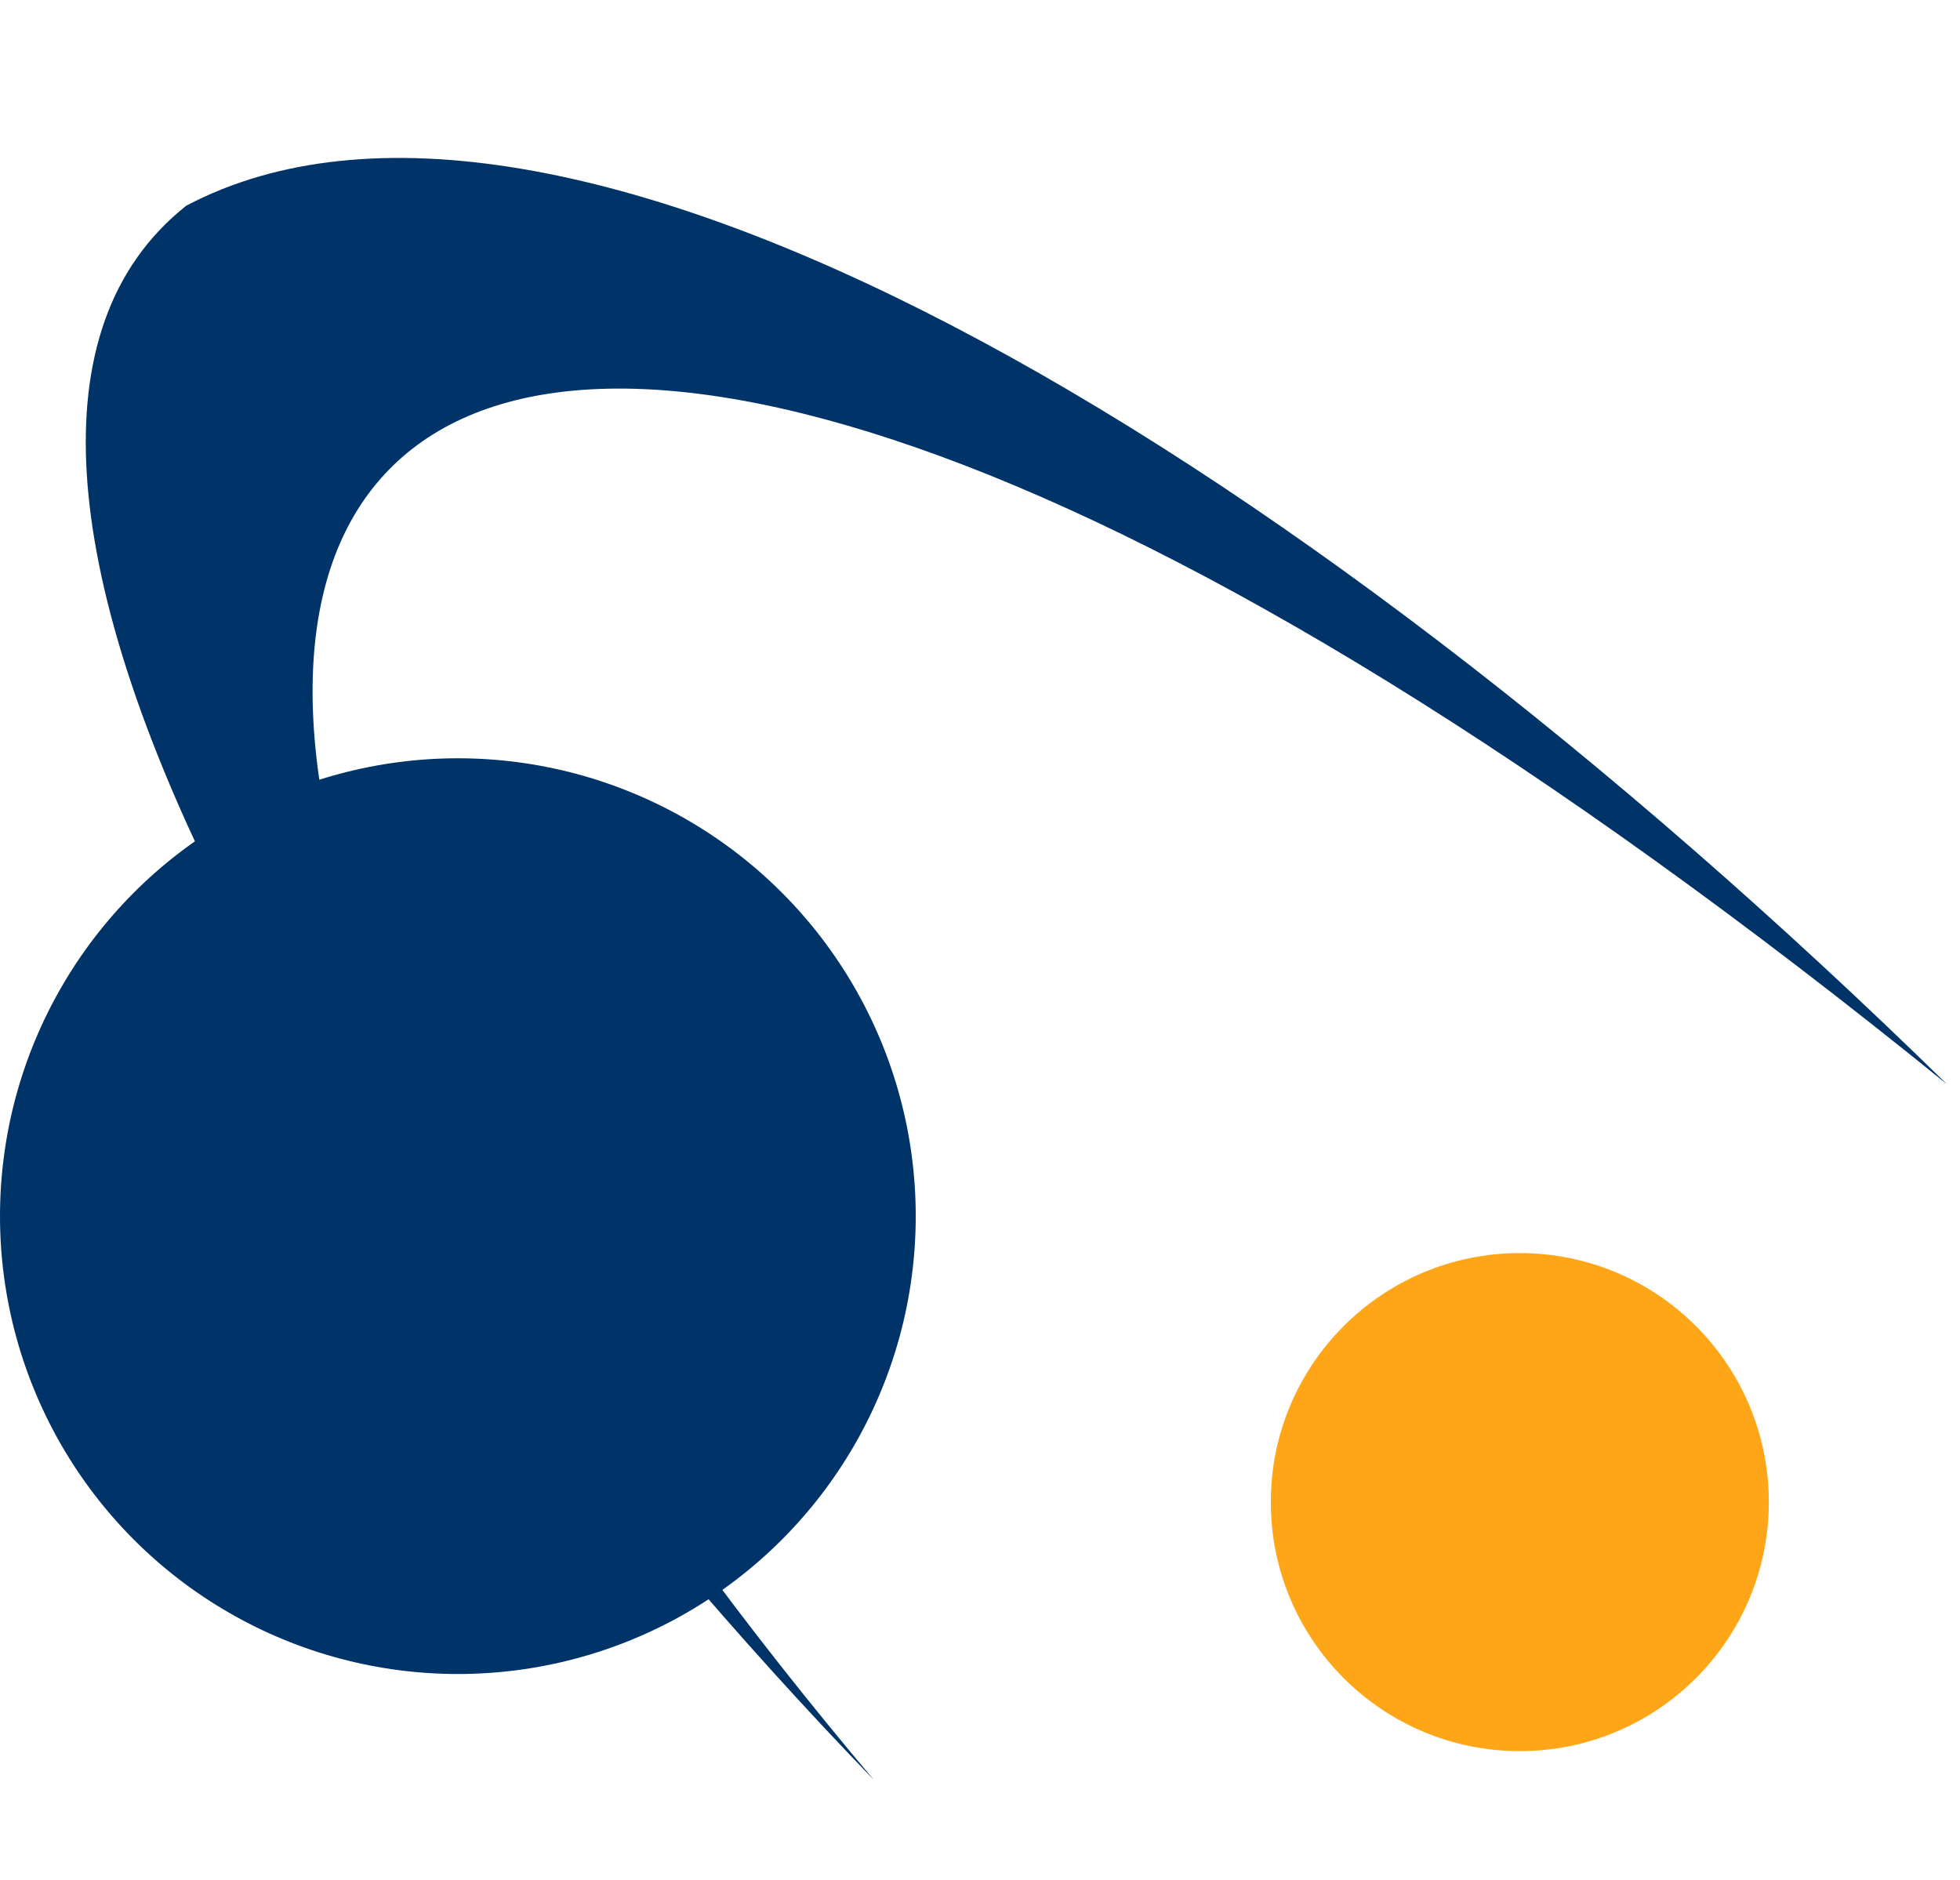 <?xml version="1.0" ?>
<svg xmlns="http://www.w3.org/2000/svg" viewBox="0 0 122 117" fill="none">
	<circle cx="94.6" cy="93.5" r="15.5" fill="#ffa618"/>
	<circle cx="28.5" cy="75.7" r="28.5" fill="#003468"/>
	<path fill-rule="evenodd" d="M 54.4 110.8 C 20.4 75.6 -7.6 28 11.6 12.8 C 34.4 0.8 79.2 26.4 121.2 67.5 M 54.4 110.8 C -12 32.1 19.5 -15 121.2 67.5" fill="#003468"/>
</svg>